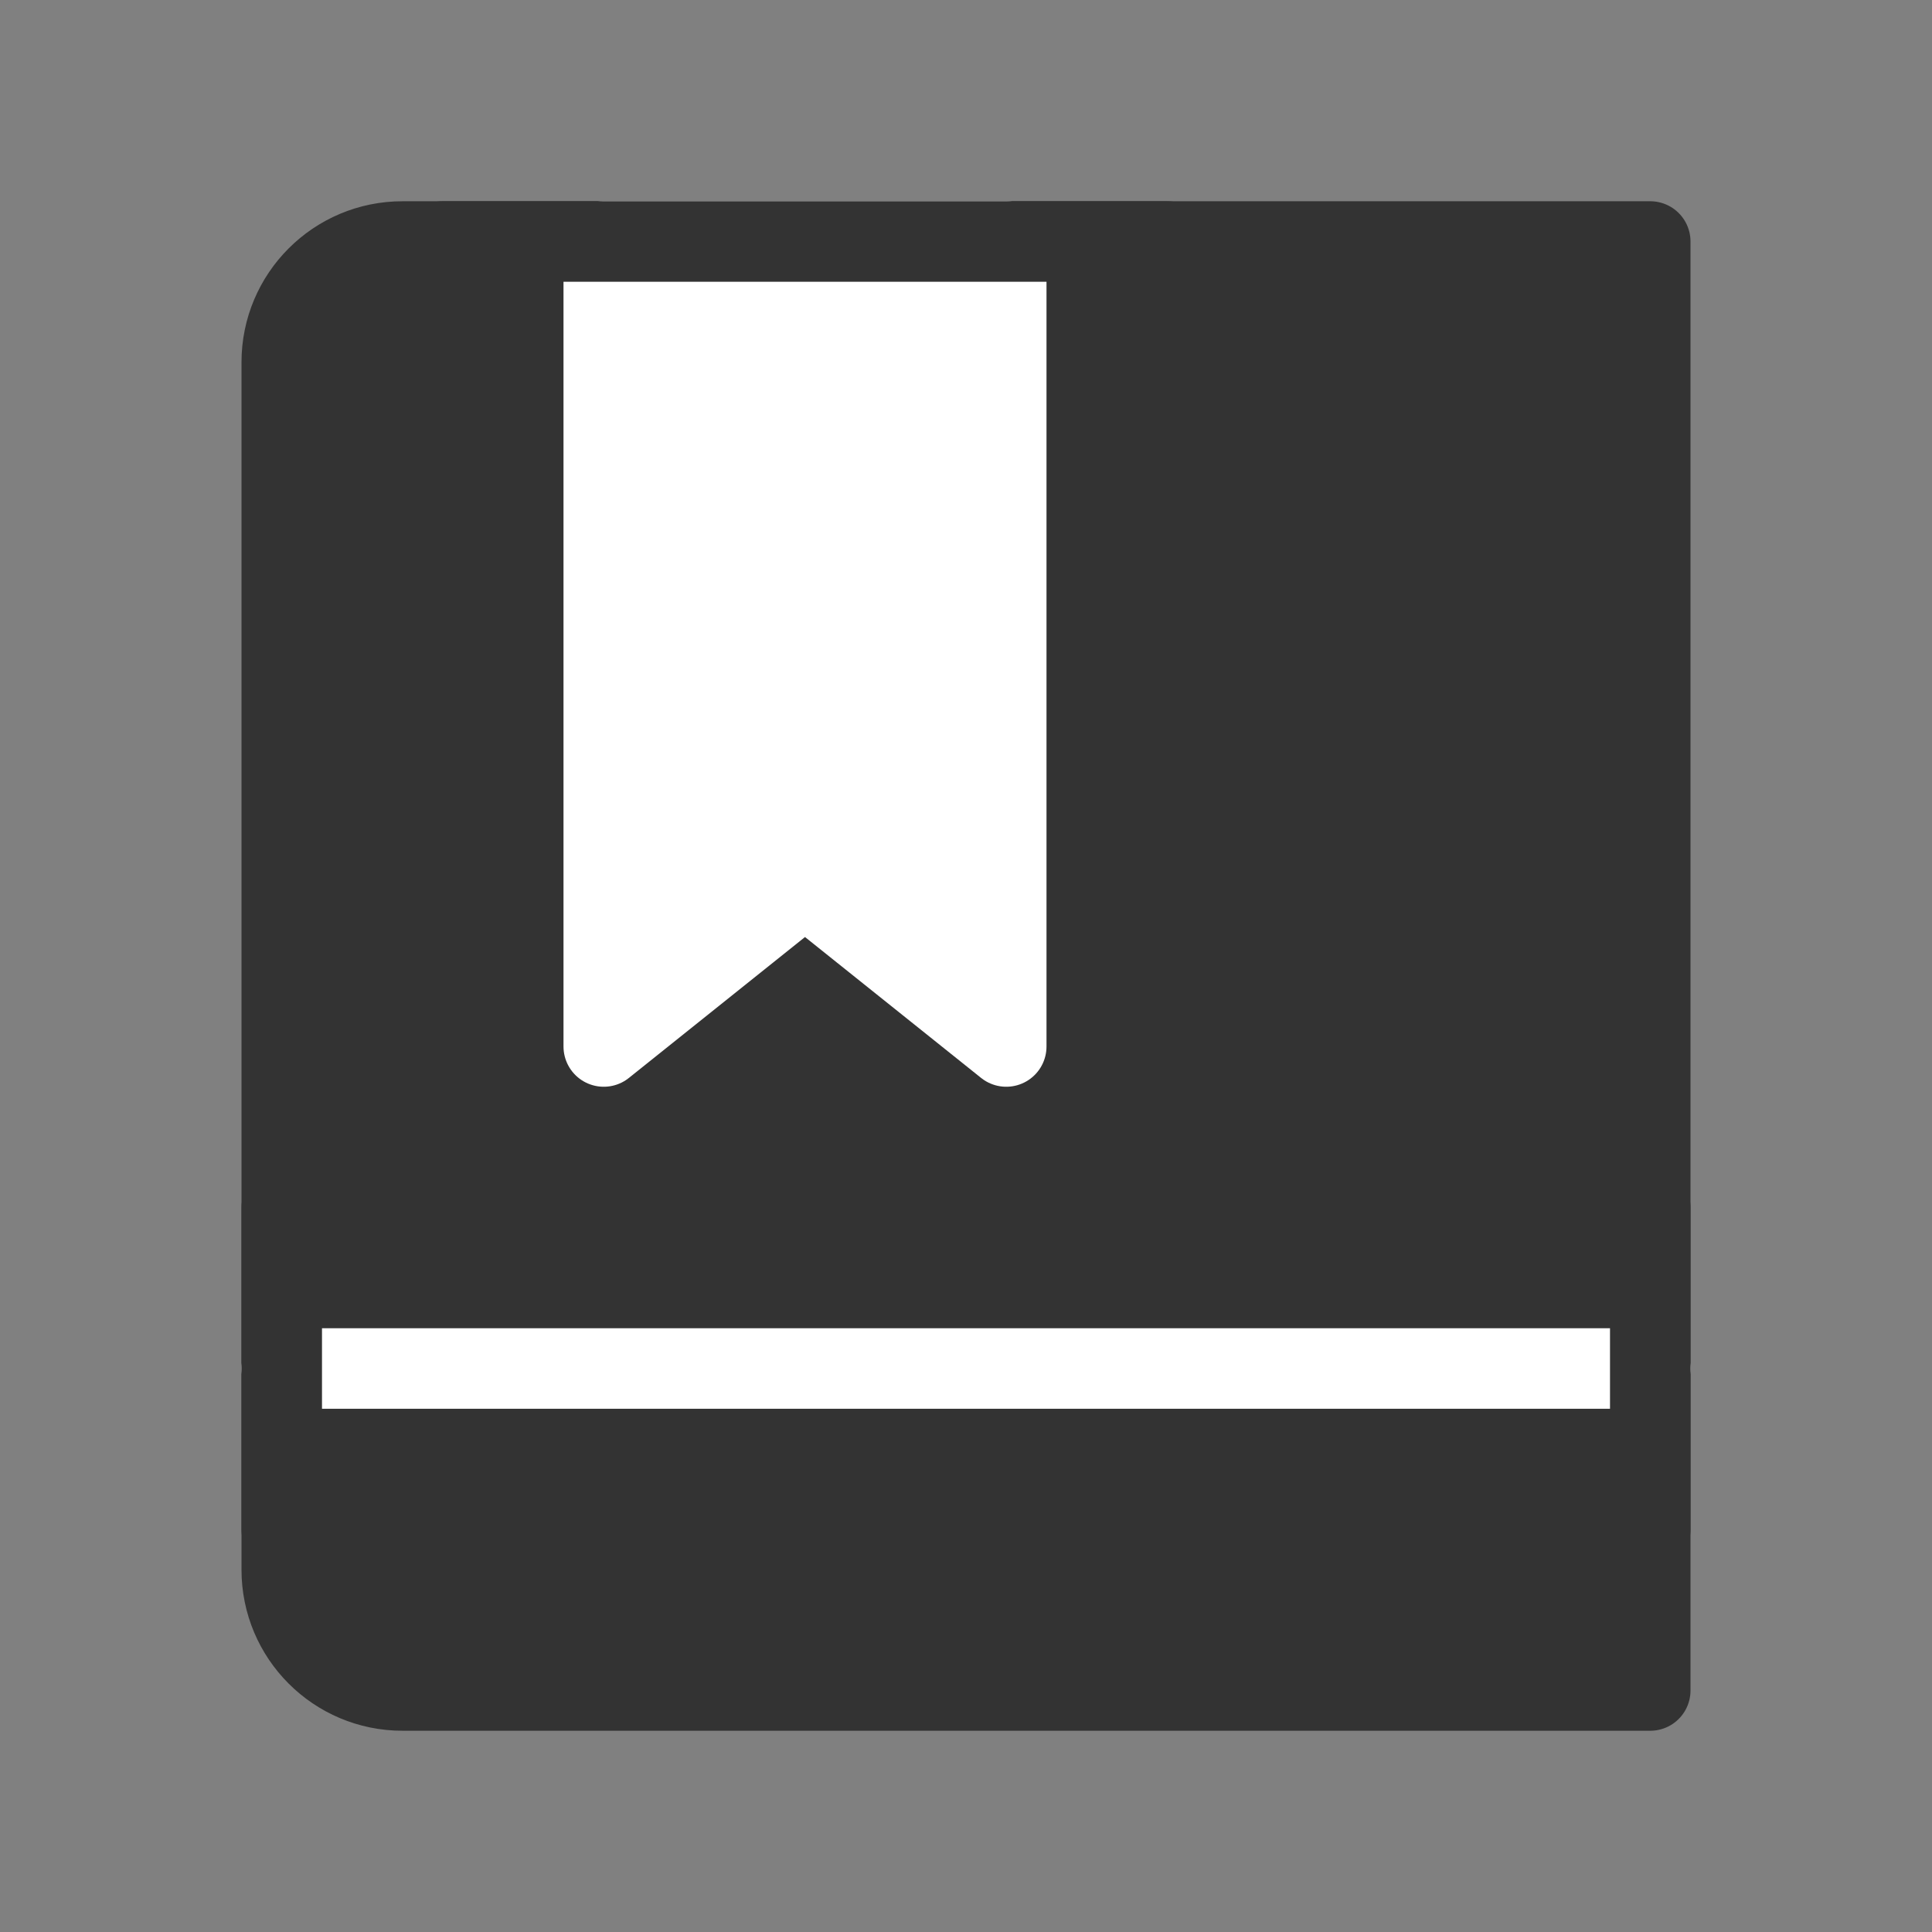 <?xml version="1.0" encoding="UTF-8"?><svg width="24" height="24" viewBox="0 0 48 48" fill="none" xmlns="http://www.w3.org/2000/svg"><rect x="0" y="0" width="48" height="48" fill="#808080" stroke="none"/><path d="M7 9C7 7.343 8.343 6 10 6H41V42H10C8.343 42 7 40.657 7 39V9Z" fill="#333" stroke="#333" stroke-width="2" stroke-linejoin="round"/><path d="M7 34L41 34" stroke="#FFF" stroke-width="2" stroke-linecap="round" stroke-linejoin="round"/><path d="M7 30V38" stroke="#333" stroke-width="2" stroke-linecap="round" stroke-linejoin="round"/><path d="M41 30V38" stroke="#333" stroke-width="2" stroke-linecap="round" stroke-linejoin="round"/><path d="M15 6H25V26L20 22L15 26V6Z" fill="#FFF" stroke="#FFF" stroke-width="2" stroke-linejoin="round"/><path d="M11 6L29 6" stroke="#333" stroke-width="2" stroke-linecap="round" stroke-linejoin="round"/></svg>
